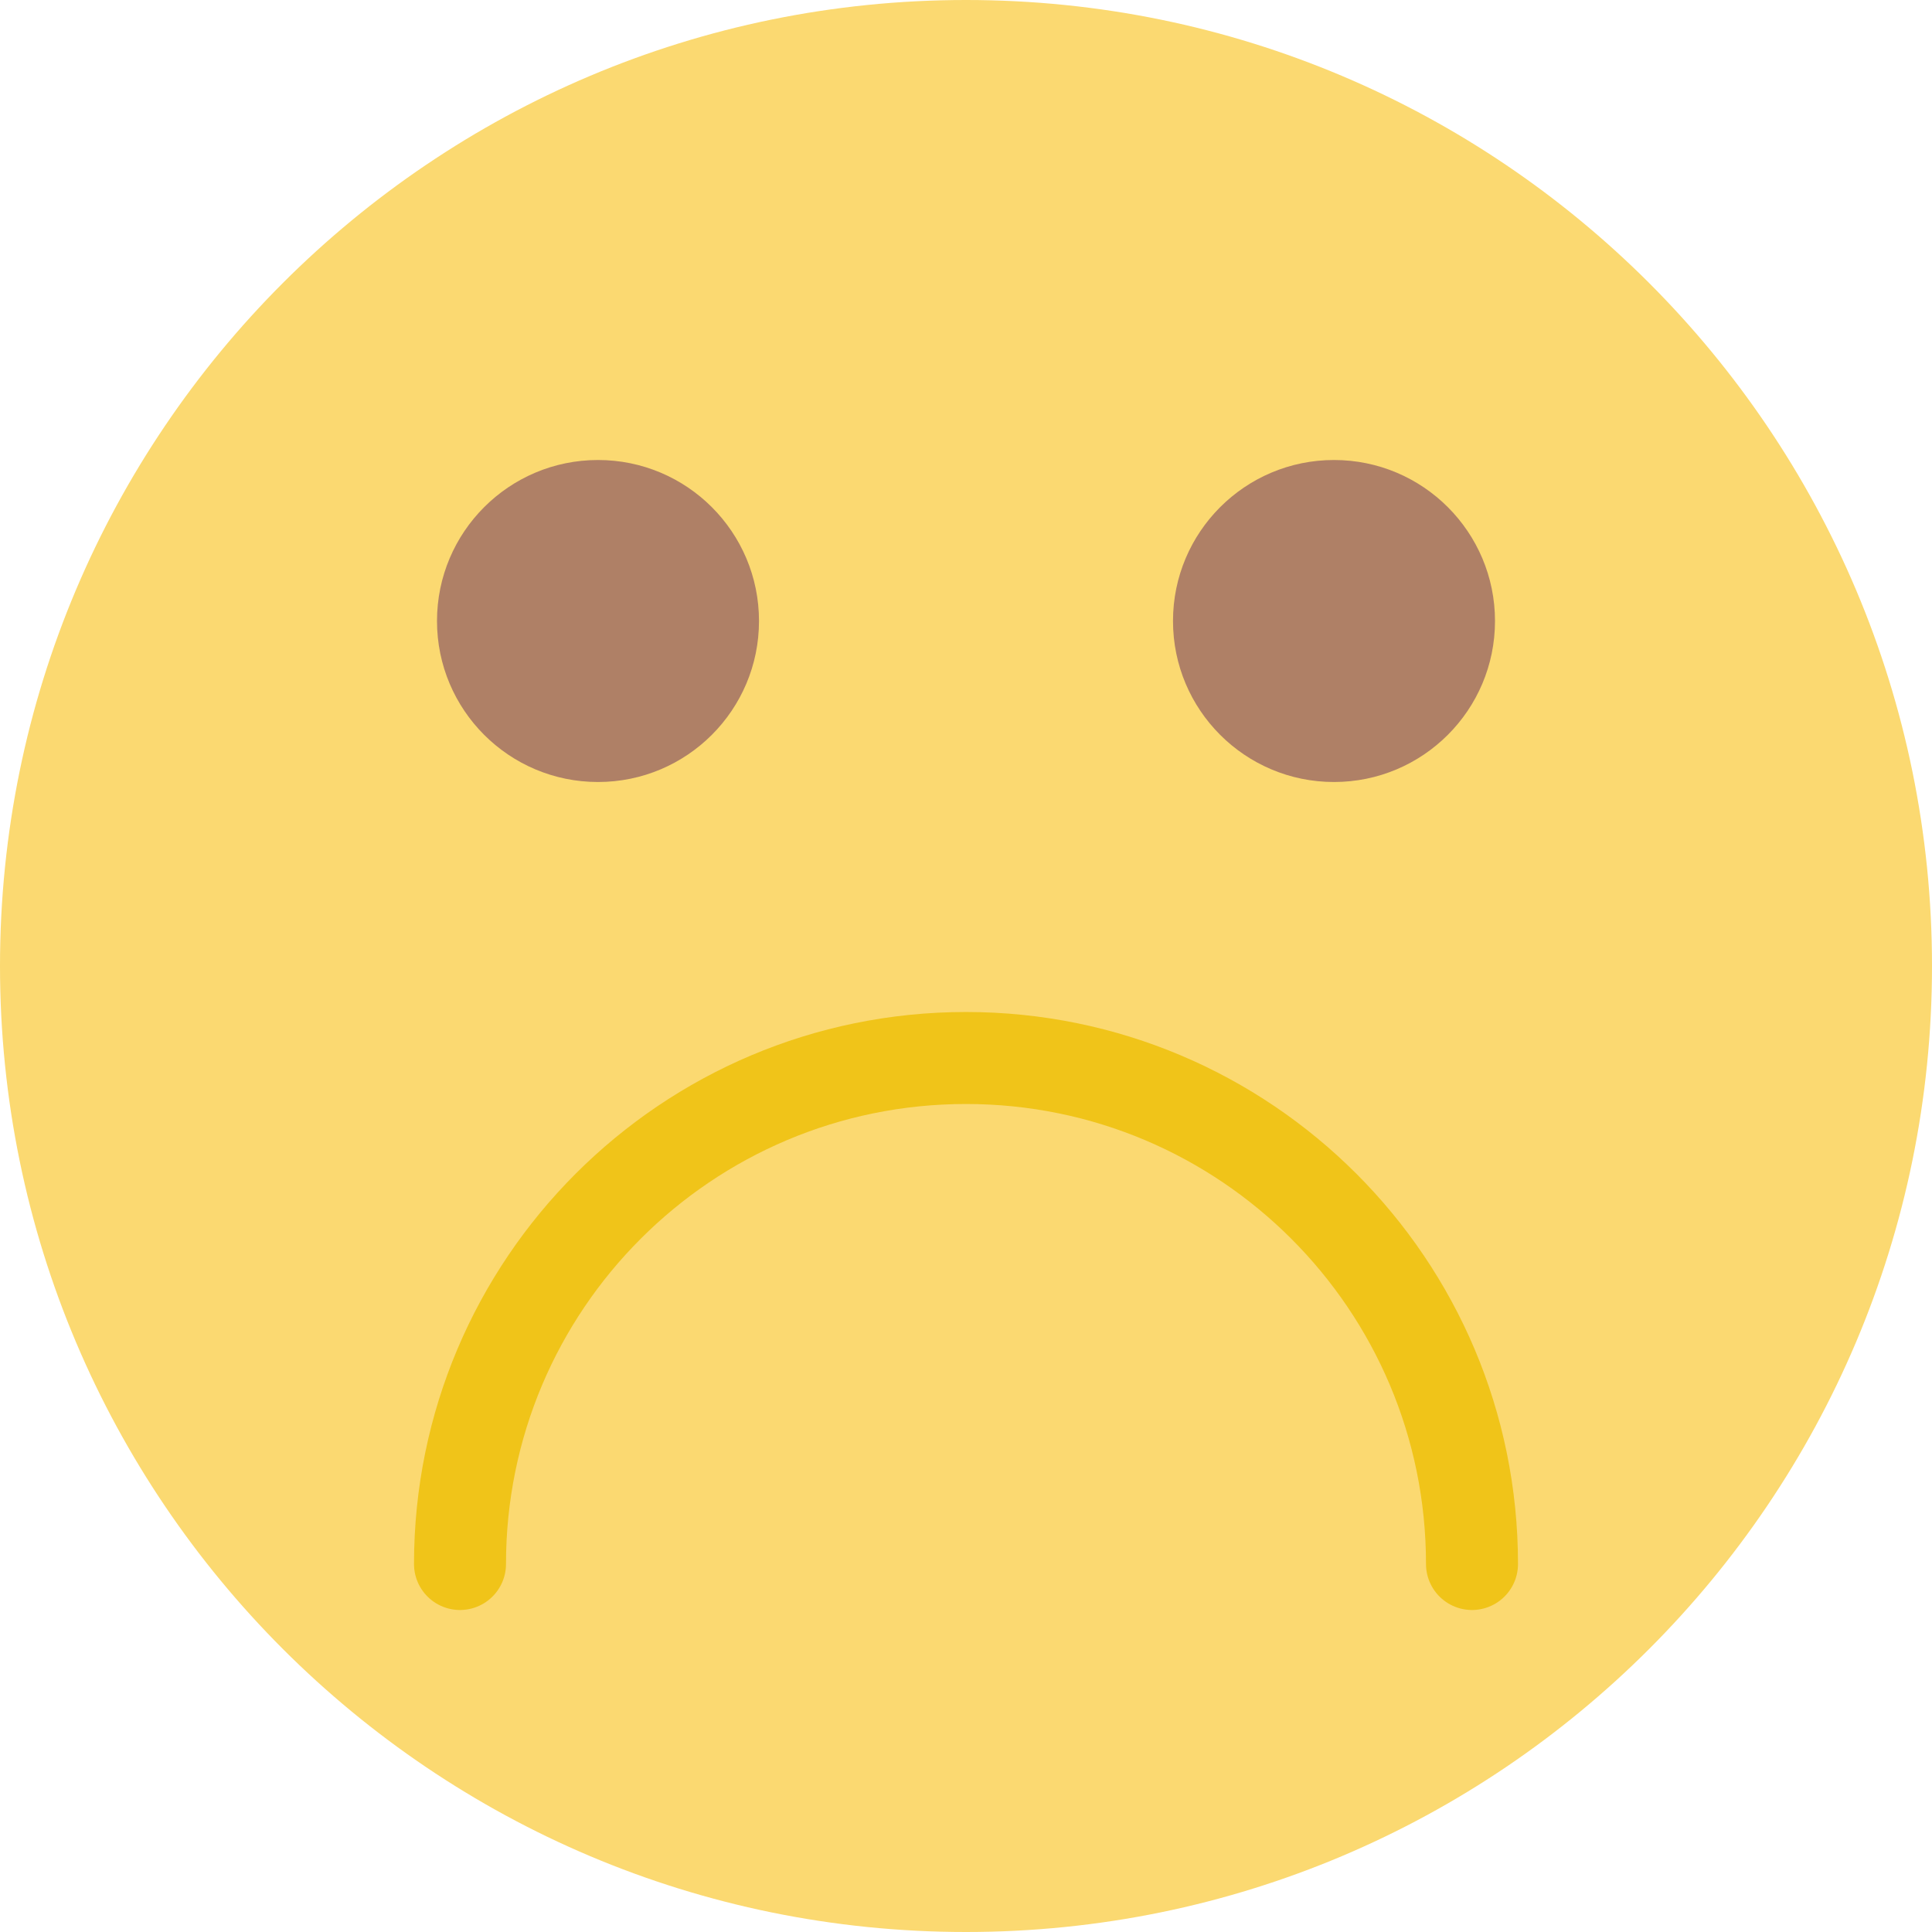 <?xml version="1.0" encoding="UTF-8" standalone="no"?>
<svg width="42px" height="42px" viewBox="0 0 42 42" version="1.1" xmlns="http://www.w3.org/2000/svg" xmlns:xlink="http://www.w3.org/1999/xlink" xmlns:sketch="http://www.bohemiancoding.com/sketch/ns">
    <!-- Generator: Sketch 3.2.2 (9983) - http://www.bohemiancoding.com/sketch -->
    <title>219 - Sad (Flat)</title>
    <desc>Created with Sketch.</desc>
    <defs></defs>
    <g id="Page-1" stroke="none" stroke-width="1" fill="none" fill-rule="evenodd" sketch:type="MSPage">
        <g id="219---Sad-(Flat)" sketch:type="MSLayerGroup">
            <path d="M42,21 C42,32.598 32.598,42 21,42 C9.402,42 0,32.598 0,21 C0,9.402 9.402,0 21,0 C32.598,0 42,9.402 42,21" id="Fill-72" fill="#FBD971" sketch:type="MSShapeGroup"></path>
            <path d="M16.5,13.5 C16.5,15.433 14.933,17 13,17 C11.067,17 9.5,15.433 9.5,13.5 C9.5,11.567 11.067,10 13,10 C14.933,10 16.5,11.567 16.5,13.5" id="Fill-81" fill="#AF8066" sketch:type="MSShapeGroup"></path>
            <path d="M32.5,13.5 C32.5,15.433 30.933,17 29,17 C27.067,17 25.5,15.433 25.5,13.5 C25.5,11.567 27.067,10 29,10 C30.933,10 32.5,11.567 32.5,13.5" id="Fill-82" fill="#AF8066" sketch:type="MSShapeGroup"></path>
            <path d="M10,34 C10,27.925 14.925,23 21,23 C27.075,23 32,27.925 32,34" id="Stroke-98" stroke="#F0C419" stroke-width="2" stroke-linecap="round" sketch:type="MSShapeGroup"></path>
        </g>
    </g>
</svg>